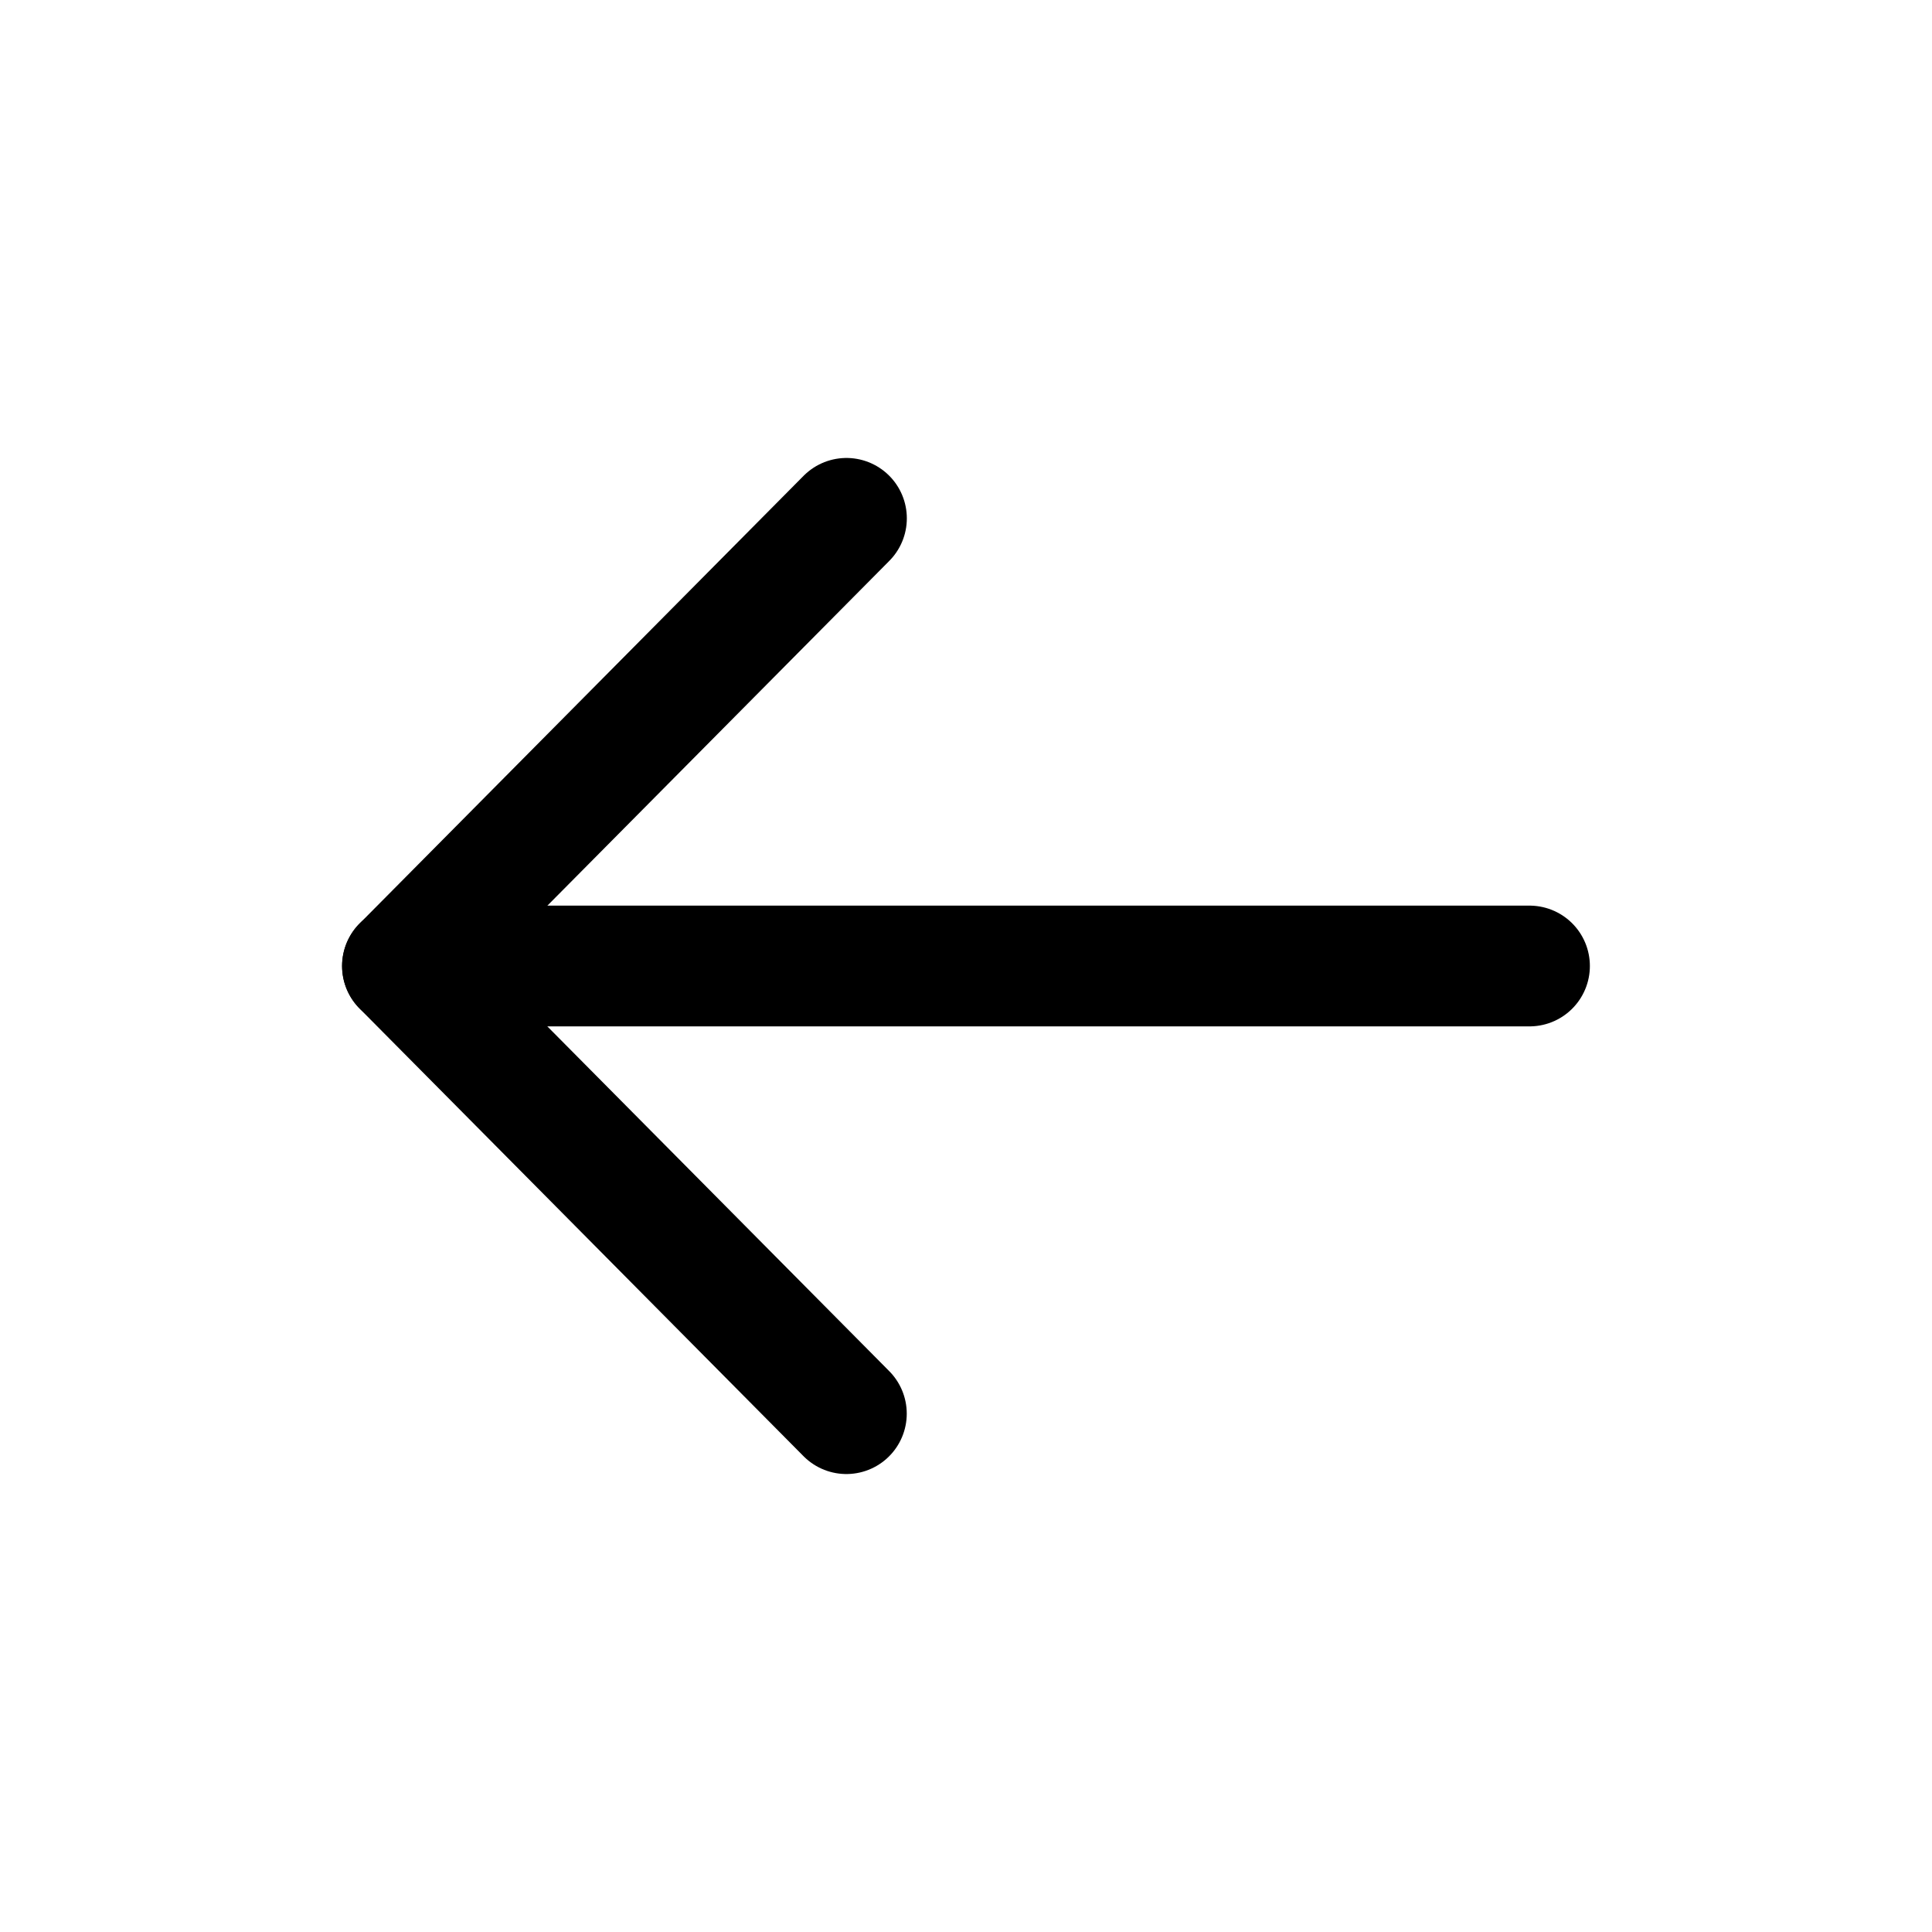 <svg viewBox="0 0 24 24" stroke="currentColor" stroke-width="1.5" stroke-linecap="round" stroke-linejoin="round" xmlns="http://www.w3.org/2000/svg">
  <path d="M5 12L10.515 6.439" />
  <path d="M4.999 12L10.514 17.561" />
  <path d="M6 12L19 12" />
</svg>
